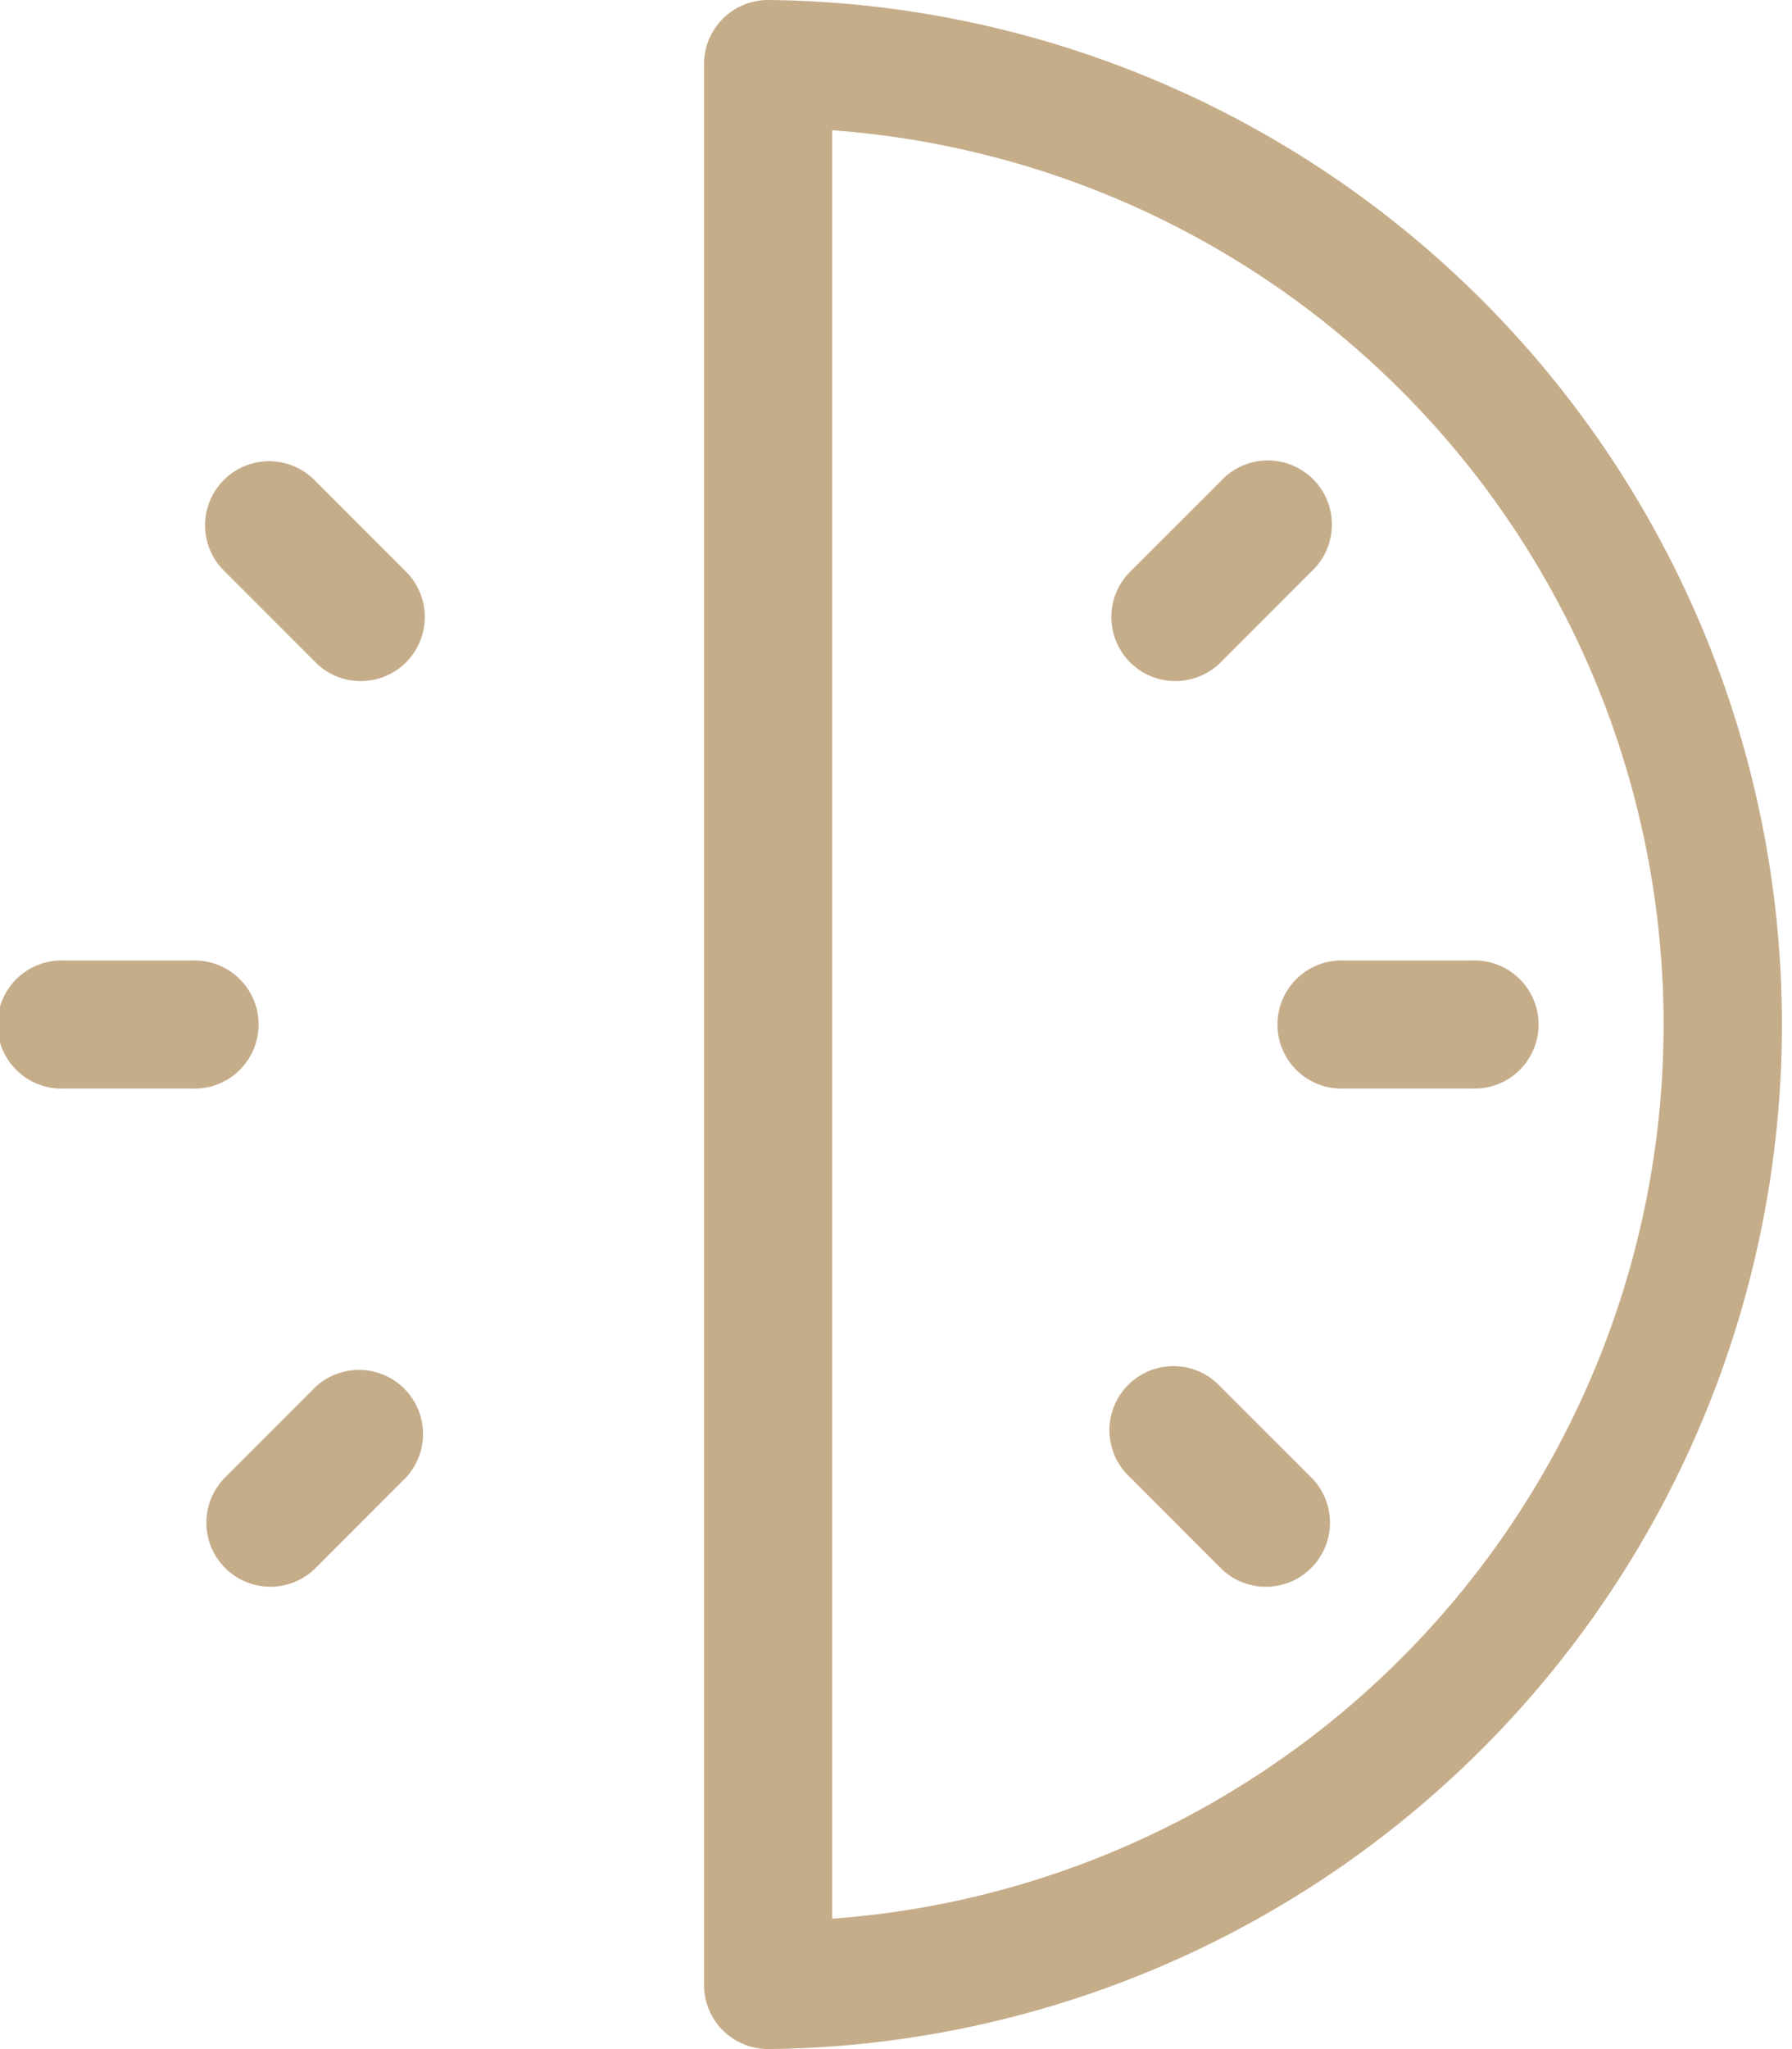 <svg id="_30-minutes" data-name="30-minutes" xmlns="http://www.w3.org/2000/svg" width="17.685" height="20.211" viewBox="0 0 17.685 20.211">
  <path id="Path_772" data-name="Path 772" d="M1.895,241.263H.632a.632.632,0,1,1,0-1.263H1.895a.632.632,0,1,1,0,1.263Zm0,0" transform="translate(0 -230.526)" fill="#C6AD8A"/>
  <path id="Path_773" data-name="Path 773" d="M321.895,241.263h-1.263a.632.632,0,1,1,0-1.263h1.263a.632.632,0,1,1,0,1.263Zm0,0" transform="translate(-307.368 -230.526)" fill="#C6AD8A"/>
  <path id="Path_774" data-name="Path 774" d="M53.072,117.682a.627.627,0,0,1-.446-.185l-.894-.894a.632.632,0,1,1,.894-.893l.893.893a.632.632,0,0,1-.447,1.079Zm0,0" transform="translate(-49.512 -110.964)" fill="#C6AD8A"/>
  <path id="Path_775" data-name="Path 775" d="M279.334,343.966a.627.627,0,0,1-.446-.185l-.893-.894a.632.632,0,1,1,.893-.893l.894.893a.632.632,0,0,1-.447,1.079Zm0,0" transform="translate(-266.842 -328.315)" fill="#C6AD8A"/>
  <path id="Path_776" data-name="Path 776" d="M52.2,343.966a.632.632,0,0,1-.446-1.079l.893-.893a.632.632,0,0,1,.893.893l-.893.894A.633.633,0,0,1,52.2,343.966Zm0,0" transform="translate(-49.532 -328.315)" fill="#C6AD8A"/>
  <path id="Path_777" data-name="Path 777" d="M278.459,117.682a.632.632,0,0,1-.446-1.079l.894-.893a.632.632,0,1,1,.893.893l-.893.894A.634.634,0,0,1,278.459,117.682Zm0,0" transform="translate(-266.86 -110.964)" fill="#C6AD8A"/>
  <path id="Path_778" data-name="Path 778" d="M176.632,20.211A.632.632,0,0,1,176,19.58V.632A.632.632,0,0,1,176.632,0a10.106,10.106,0,0,1,0,20.211Zm.632-18.926v17.64a8.843,8.843,0,0,0,0-17.64Zm0,0" transform="translate(-169.052)" fill="#C6AD8A"/>
</svg>

